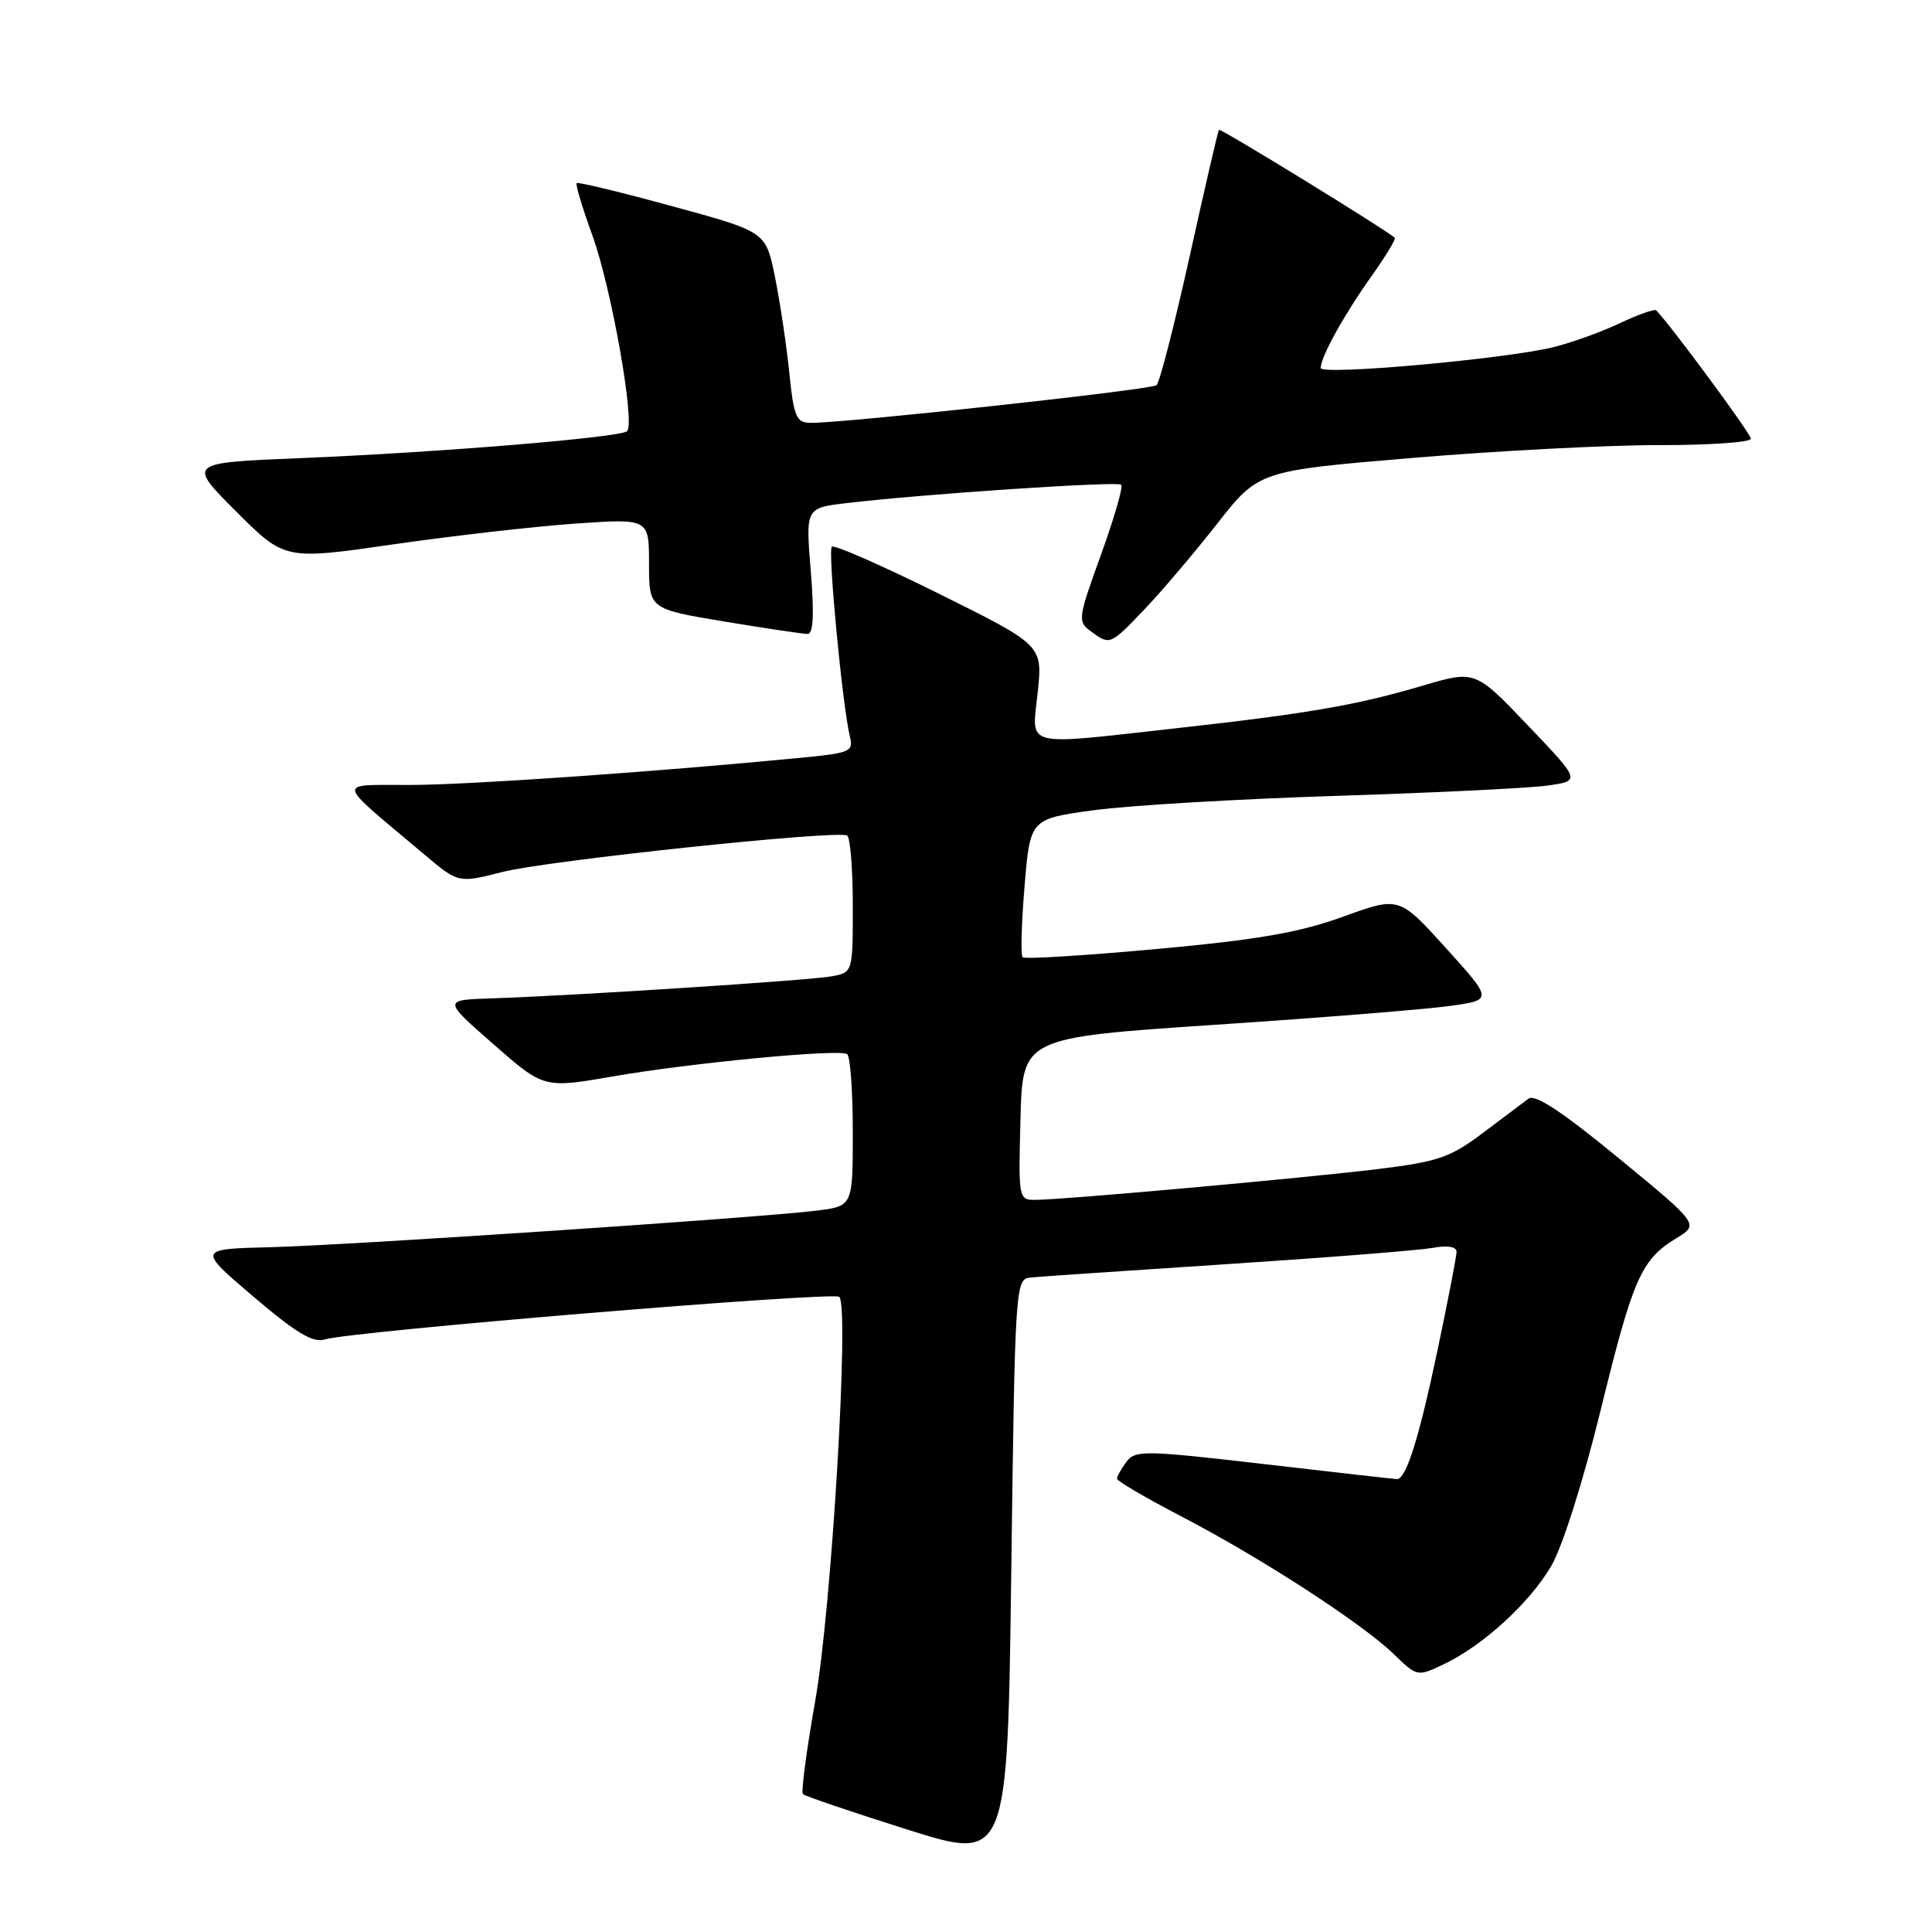 <?xml version="1.0" encoding="UTF-8" standalone="no"?>
<!DOCTYPE svg PUBLIC "-//W3C//DTD SVG 1.1//EN" "http://www.w3.org/Graphics/SVG/1.1/DTD/svg11.dtd" >
<svg xmlns="http://www.w3.org/2000/svg" xmlns:xlink="http://www.w3.org/1999/xlink" version="1.1" viewBox="0 0 256 256">
 <g >
 <path fill="currentColor"
d=" M 136.50 169.28 C 137.60 169.17 149.30 168.37 162.50 167.51 C 175.70 166.65 187.96 165.68 189.75 165.36 C 191.79 164.99 193.00 165.18 193.00 165.87 C 193.00 166.48 191.85 172.40 190.45 179.05 C 187.98 190.74 186.31 196.02 185.09 195.99 C 184.77 195.98 176.85 195.09 167.50 194.00 C 151.63 192.16 150.42 192.14 149.25 193.71 C 148.56 194.63 148.01 195.63 148.01 195.94 C 148.02 196.25 151.86 198.50 156.55 200.94 C 167.05 206.40 180.44 215.08 184.65 219.15 C 187.78 222.18 187.81 222.19 191.29 220.53 C 196.48 218.07 202.68 212.41 205.55 207.50 C 207.02 204.99 209.77 196.32 212.10 186.84 C 216.40 169.31 217.46 166.91 222.13 164.07 C 225.15 162.23 225.15 162.23 214.46 153.44 C 207.00 147.31 203.40 144.93 202.53 145.58 C 201.85 146.08 199.11 148.14 196.45 150.15 C 192.16 153.38 190.55 153.93 182.55 154.91 C 172.82 156.10 140.97 158.97 137.22 158.99 C 134.96 159.00 134.94 158.86 135.22 148.25 C 135.50 137.50 135.50 137.50 161.00 135.79 C 175.03 134.86 189.04 133.73 192.15 133.29 C 197.80 132.50 197.80 132.50 191.60 125.63 C 185.39 118.77 185.39 118.77 177.95 121.47 C 172.15 123.57 166.69 124.52 153.25 125.75 C 143.76 126.62 135.77 127.11 135.50 126.84 C 135.23 126.57 135.35 122.33 135.76 117.42 C 136.50 108.50 136.50 108.50 145.00 107.35 C 149.68 106.72 164.07 105.87 177.00 105.46 C 189.93 105.05 202.52 104.44 204.98 104.10 C 209.47 103.48 209.47 103.48 202.47 96.14 C 195.47 88.80 195.47 88.80 188.49 90.86 C 179.82 93.43 173.21 94.57 156.00 96.48 C 135.24 98.79 136.72 99.17 137.50 91.75 C 138.16 85.50 138.16 85.50 124.47 78.70 C 116.93 74.96 110.52 72.14 110.22 72.44 C 109.67 73.00 111.64 93.65 112.62 97.61 C 113.11 99.57 112.63 99.78 106.32 100.39 C 86.90 102.27 62.48 103.98 54.50 104.01 C 44.39 104.06 44.20 103.09 56.27 113.26 C 60.74 117.03 60.74 117.03 66.62 115.53 C 72.58 114.02 110.87 109.97 112.25 110.71 C 112.66 110.94 113.00 115.11 113.00 119.98 C 113.00 128.84 113.00 128.84 110.25 129.36 C 107.37 129.90 76.10 131.93 65.10 132.29 C 58.69 132.50 58.69 132.50 65.38 138.36 C 72.06 144.22 72.06 144.22 81.28 142.62 C 91.57 140.84 111.09 138.97 112.25 139.67 C 112.66 139.92 113.00 144.55 113.00 149.97 C 113.00 159.81 113.00 159.81 108.25 160.41 C 100.61 161.36 46.39 164.99 35.84 165.26 C 26.17 165.50 26.17 165.50 33.59 171.82 C 39.25 176.64 41.49 177.98 43.05 177.48 C 46.42 176.41 110.44 171.11 111.21 171.84 C 112.57 173.13 110.18 213.22 108.02 225.38 C 106.87 231.91 106.13 237.46 106.39 237.73 C 106.65 237.99 112.86 240.10 120.18 242.41 C 133.50 246.62 133.50 246.62 134.00 208.06 C 134.49 170.42 134.55 169.49 136.50 169.28 Z  M 151.64 80.75 C 153.88 78.41 158.19 73.33 161.24 69.45 C 166.77 62.39 166.77 62.39 187.14 60.68 C 198.34 59.74 213.01 58.97 219.75 58.98 C 226.49 58.99 232.00 58.61 232.00 58.13 C 232.00 57.47 221.38 43.08 219.45 41.12 C 219.25 40.91 217.07 41.68 214.63 42.83 C 212.18 43.99 208.23 45.41 205.84 46.00 C 199.47 47.57 175.00 49.77 175.00 48.76 C 175.00 47.31 178.07 41.74 181.69 36.65 C 183.59 33.99 184.99 31.67 184.82 31.51 C 183.62 30.42 161.71 16.96 161.52 17.20 C 161.38 17.37 159.64 24.90 157.64 33.95 C 155.63 43.00 153.66 50.69 153.25 51.04 C 152.53 51.65 111.77 56.08 107.38 56.03 C 105.50 56.00 105.18 55.23 104.57 49.25 C 104.19 45.54 103.33 39.85 102.67 36.60 C 101.46 30.70 101.46 30.70 89.09 27.33 C 82.29 25.47 76.58 24.09 76.41 24.26 C 76.23 24.43 77.18 27.58 78.51 31.24 C 81.00 38.10 84.18 56.01 83.10 57.13 C 82.30 57.96 58.22 59.95 39.67 60.71 C 24.84 61.32 24.84 61.32 31.28 67.76 C 37.73 74.21 37.73 74.21 52.11 72.13 C 60.03 70.99 70.89 69.75 76.25 69.38 C 86.00 68.70 86.00 68.70 86.00 74.70 C 86.00 80.69 86.00 80.69 95.95 82.35 C 101.43 83.26 106.40 84.00 107.01 84.00 C 107.77 84.00 107.90 81.46 107.43 75.65 C 106.75 67.31 106.75 67.31 112.12 66.67 C 122.28 65.46 148.07 63.74 148.57 64.23 C 148.84 64.51 147.63 68.68 145.88 73.52 C 142.83 81.95 142.77 82.36 144.54 83.65 C 147.09 85.52 147.09 85.51 151.64 80.75 Z "/>
</g>
</svg>